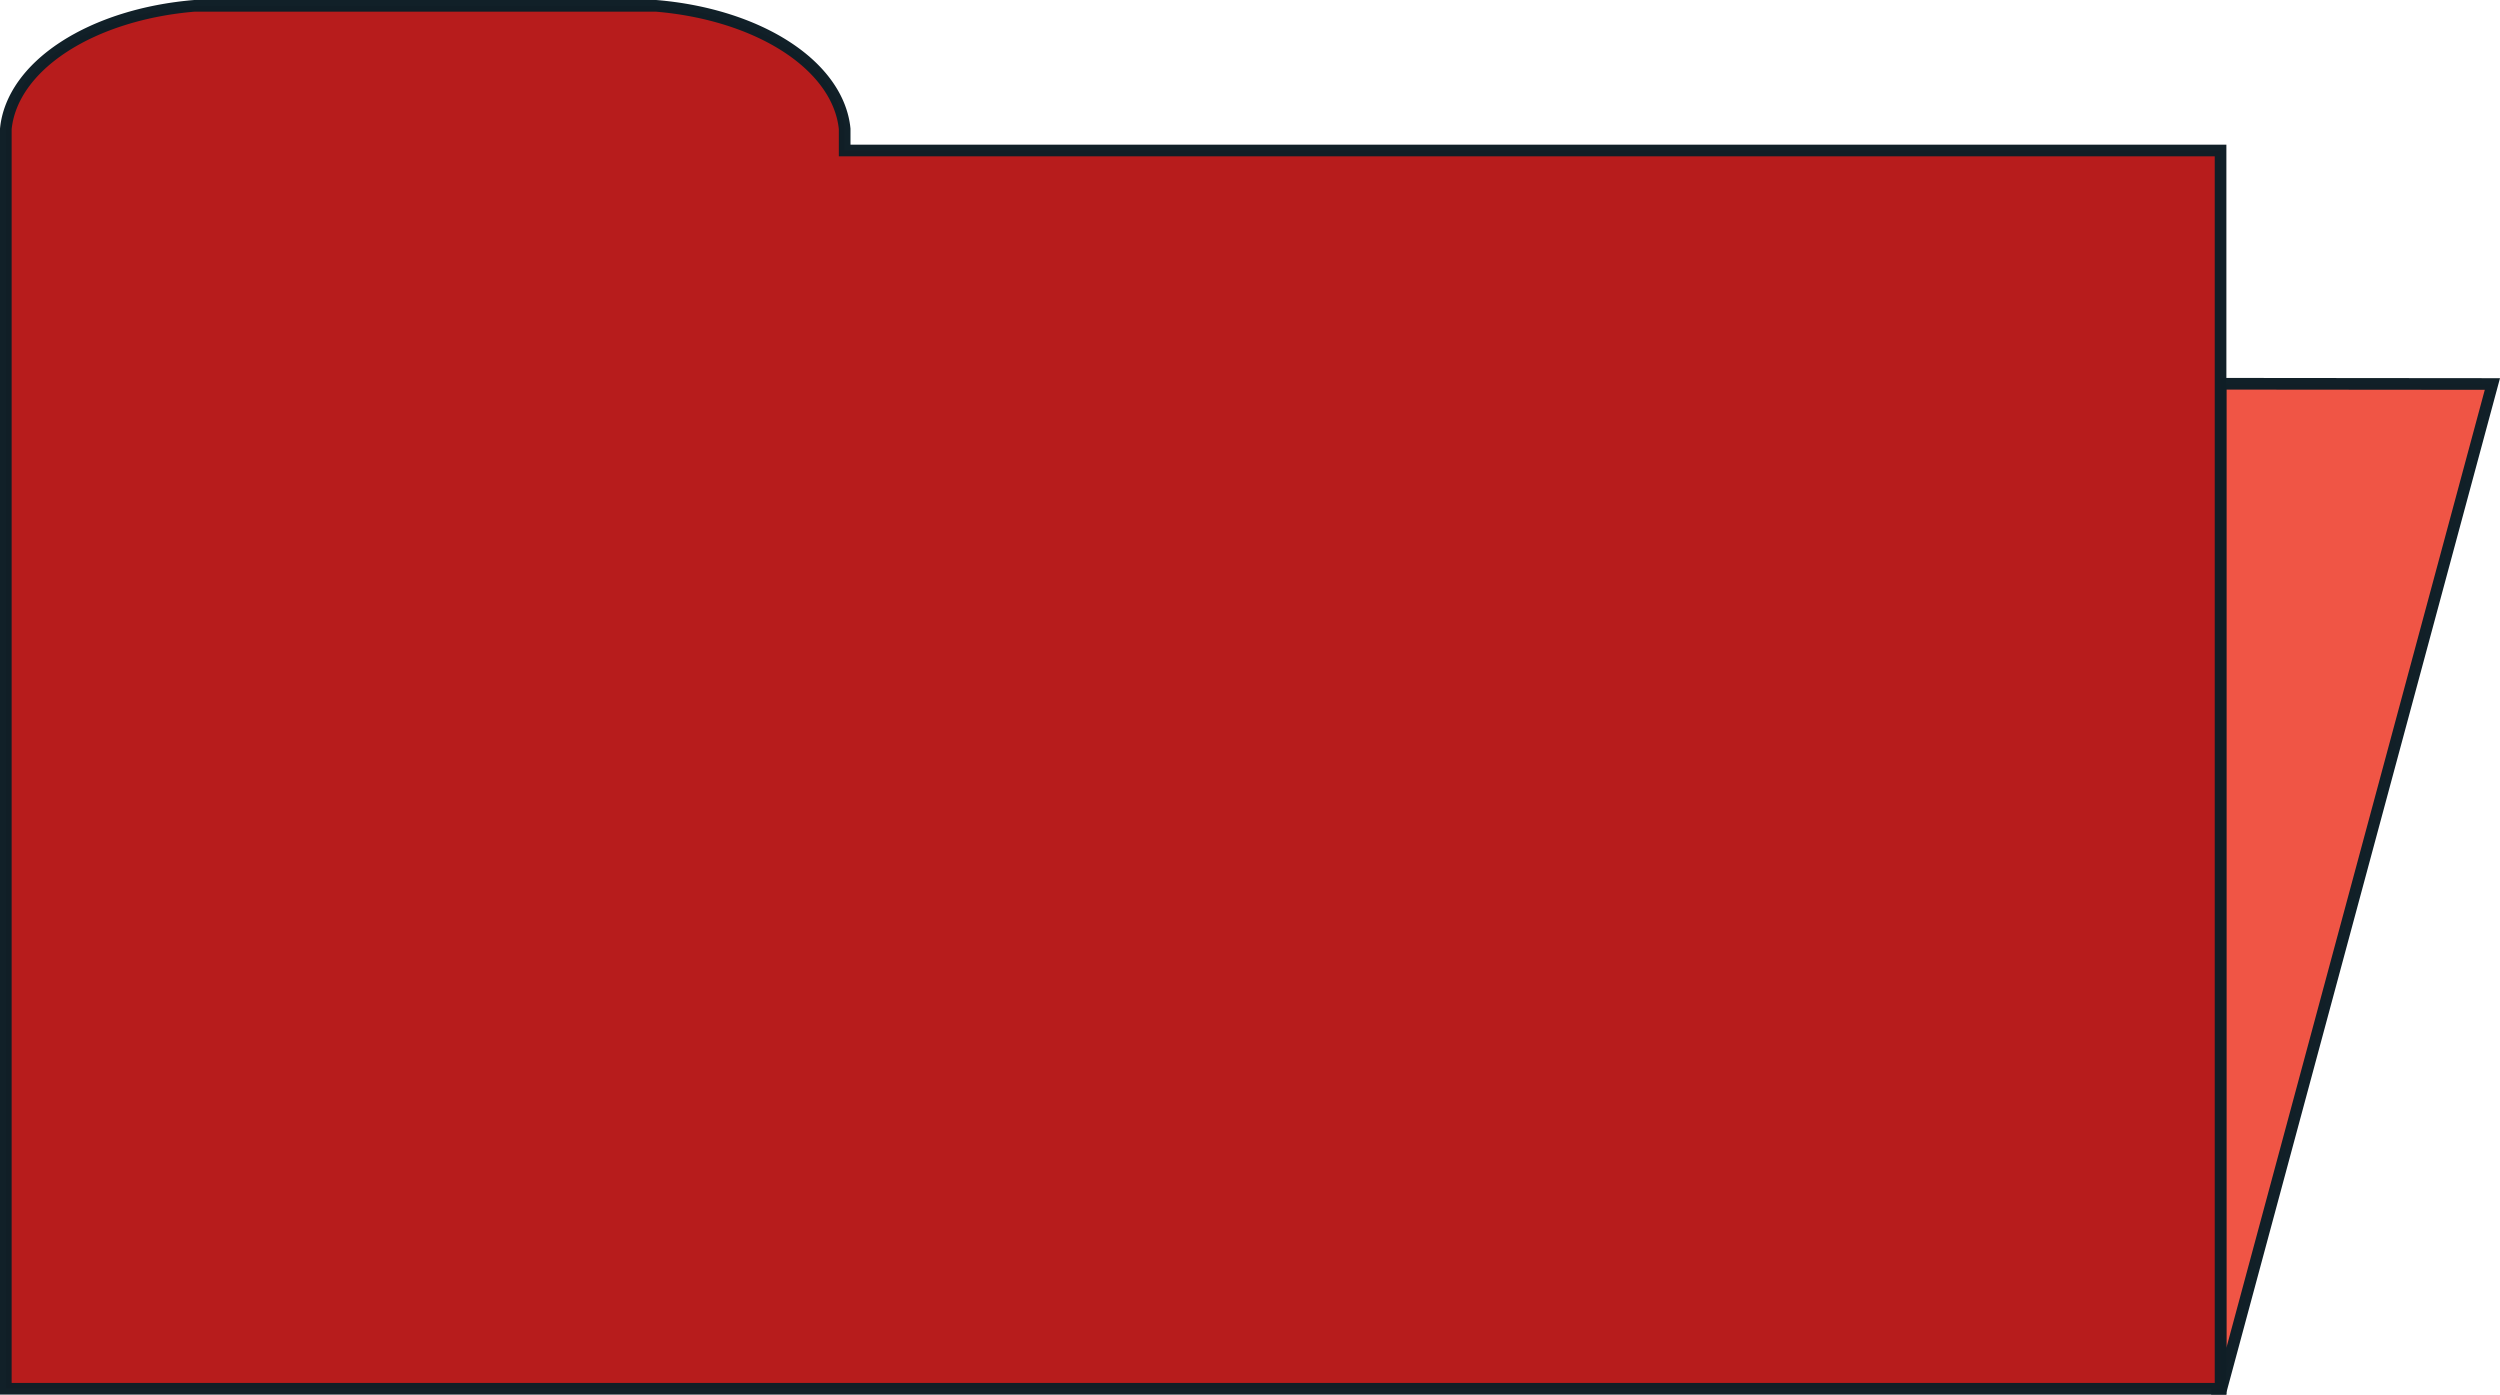 <?xml version="1.0" encoding="UTF-8" standalone="no"?>
<svg
   xmlns:dc="http://purl.org/dc/elements/1.1/"
   xmlns:cc="http://creativecommons.org/ns#"
   xmlns:rdf="http://www.w3.org/1999/02/22-rdf-syntax-ns#"
   xmlns:svg="http://www.w3.org/2000/svg"
   xmlns="http://www.w3.org/2000/svg"
   version="1.1"
   id="svg2"
   viewBox="0 0 1062.167 592.512"
   height="167.22mm"
   width="299.767mm">
  <defs
     id="defs4" />
  <g
     transform="translate(-0.355,-459.825)"
     id="layer1">
    <path
       id="rect4224"
       d="m 943.801,622.871 0,426.974 -1.518,0 0,0.014 1.865,0 115.143,-426.884 -115.49,-0.106 z"
       style="opacity:1;fill:#f05545;fill-opacity:1;stroke:#101f27;stroke-width:4.952;stroke-miterlimit:4;stroke-dasharray:none;stroke-opacity:0.99" />
    <path
       style="opacity:1;fill:#b71c1c;fill-opacity:1;stroke:#101f27;stroke-width:4.951;stroke-miterlimit:4;stroke-dasharray:none;stroke-opacity:0.99"
       d="M 83.027,462.3 A 93.03,56.138 0 0 0 2.831,514.596 l 0,9.159 0,56.429 0,469.678 940.965,0 0,-526.107 -584.572,0 0,-9.159 a 93.03,56.138 0 0 0 -80.198,-52.295 l -97.982,0 -0.033,0 -97.985,0 z"
       id="path4448" />
  </g>
</svg>
